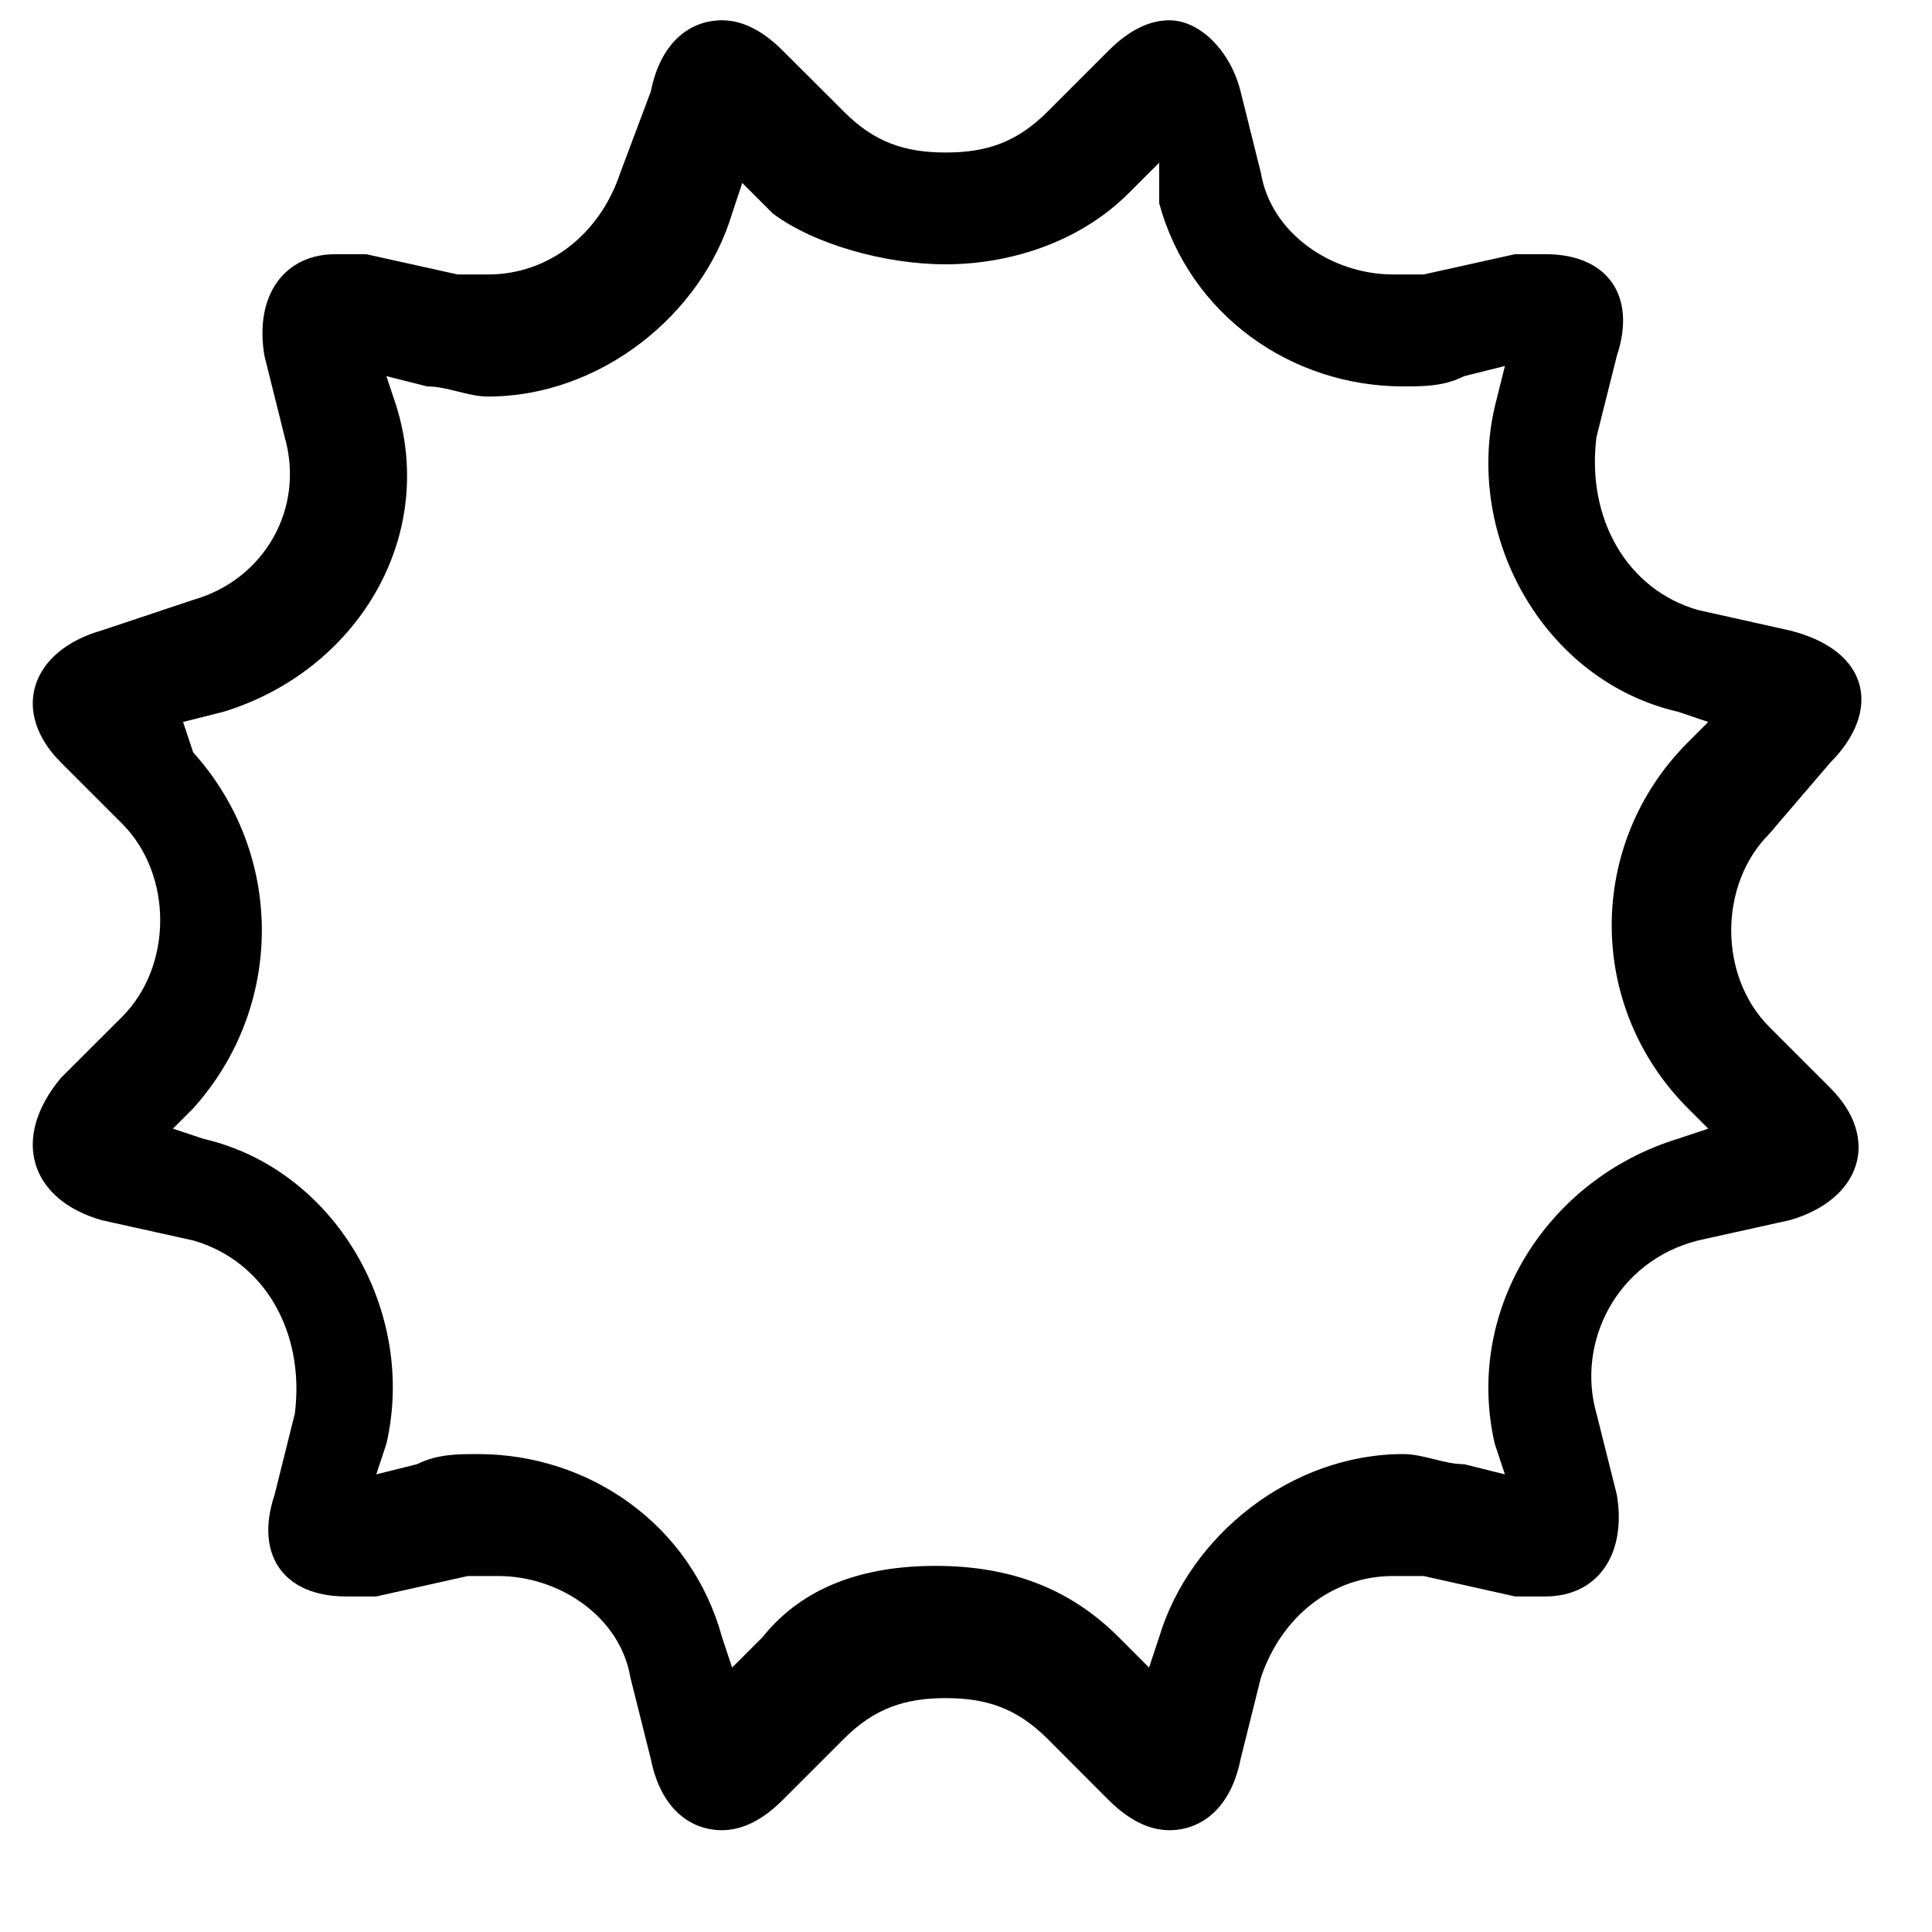 <svg width="16" height="16" viewBox="0 0 16 16" fill="none" xmlns="http://www.w3.org/2000/svg">
<path fill-rule="evenodd" clip-rule="evenodd" d="M14.653 6.905C14.232 7.326 14.232 8.084 14.653 8.505L15.158 9.01C15.579 9.431 15.411 9.936 14.821 10.105L14.063 10.273C13.39 10.442 13.053 11.115 13.221 11.705L13.39 12.379C13.474 12.884 13.221 13.221 12.8 13.221H12.547L11.79 13.052H11.537C11.032 13.052 10.611 13.389 10.442 13.894L10.274 14.568C10.19 14.989 9.937 15.157 9.684 15.157C9.516 15.157 9.347 15.073 9.179 14.905L8.674 14.399C8.421 14.147 8.169 14.063 7.832 14.063C7.495 14.063 7.242 14.147 6.99 14.399L6.484 14.905C6.316 15.073 6.147 15.157 5.979 15.157C5.726 15.157 5.474 14.989 5.39 14.568L5.221 13.894C5.137 13.389 4.632 13.052 4.126 13.052H3.874L3.116 13.221H2.863C2.358 13.221 2.105 12.884 2.274 12.379L2.442 11.705C2.526 11.031 2.19 10.442 1.6 10.273L0.842 10.105C0.253 9.936 0.084 9.431 0.505 8.926L1.011 8.421C1.432 8 1.432 7.242 1.011 6.821L0.505 6.315C0.084 5.894 0.253 5.389 0.842 5.221L1.6 4.968C2.19 4.8 2.526 4.21 2.358 3.621L2.19 2.947C2.105 2.442 2.358 2.105 2.779 2.105H3.032L3.79 2.273H4.042C4.547 2.273 4.969 1.936 5.137 1.431L5.39 0.757C5.474 0.336 5.726 0.168 5.979 0.168C6.147 0.168 6.316 0.252 6.484 0.421L6.99 0.926C7.242 1.179 7.495 1.263 7.832 1.263C8.169 1.263 8.421 1.179 8.674 0.926L9.179 0.421C9.347 0.252 9.516 0.168 9.684 0.168C9.937 0.168 10.19 0.421 10.274 0.757L10.442 1.431C10.526 1.936 11.032 2.273 11.537 2.273H11.79L12.547 2.105H12.8C13.305 2.105 13.558 2.442 13.39 2.947L13.221 3.621C13.137 4.294 13.474 4.884 14.063 5.052L14.821 5.221C15.495 5.389 15.579 5.894 15.158 6.315L14.653 6.905ZM14.147 9.347L13.979 9.179C13.137 8.336 13.137 6.989 13.979 6.147L14.147 5.979L13.895 5.894C12.8 5.642 12.126 4.463 12.379 3.368L12.463 3.031L12.126 3.115C11.958 3.2 11.79 3.2 11.621 3.2C10.695 3.2 9.853 2.61 9.6 1.684V1.347L9.347 1.6C8.926 2.021 8.337 2.189 7.832 2.189C7.326 2.189 6.737 2.021 6.4 1.768L6.147 1.515L6.063 1.768C5.811 2.61 4.968 3.284 4.042 3.284C3.958 3.284 3.874 3.263 3.79 3.242C3.705 3.221 3.621 3.2 3.537 3.2L3.2 3.115L3.284 3.368C3.621 4.463 2.947 5.558 1.853 5.894L1.516 5.979L1.6 6.231C2.358 7.073 2.358 8.336 1.6 9.179L1.432 9.347L1.684 9.431C2.779 9.684 3.453 10.863 3.2 11.957L3.116 12.21L3.453 12.126C3.621 12.042 3.79 12.042 3.958 12.042C4.884 12.042 5.726 12.631 5.979 13.557L6.063 13.81L6.316 13.557C6.653 13.136 7.158 12.968 7.747 12.968C8.337 12.968 8.842 13.136 9.263 13.557L9.516 13.81L9.6 13.557C9.853 12.715 10.695 12.042 11.621 12.042C11.705 12.042 11.79 12.063 11.874 12.084C11.958 12.105 12.042 12.126 12.126 12.126L12.463 12.21L12.379 11.957C12.126 10.863 12.8 9.768 13.895 9.431L14.147 9.347Z" fill="black"/>
</svg>

